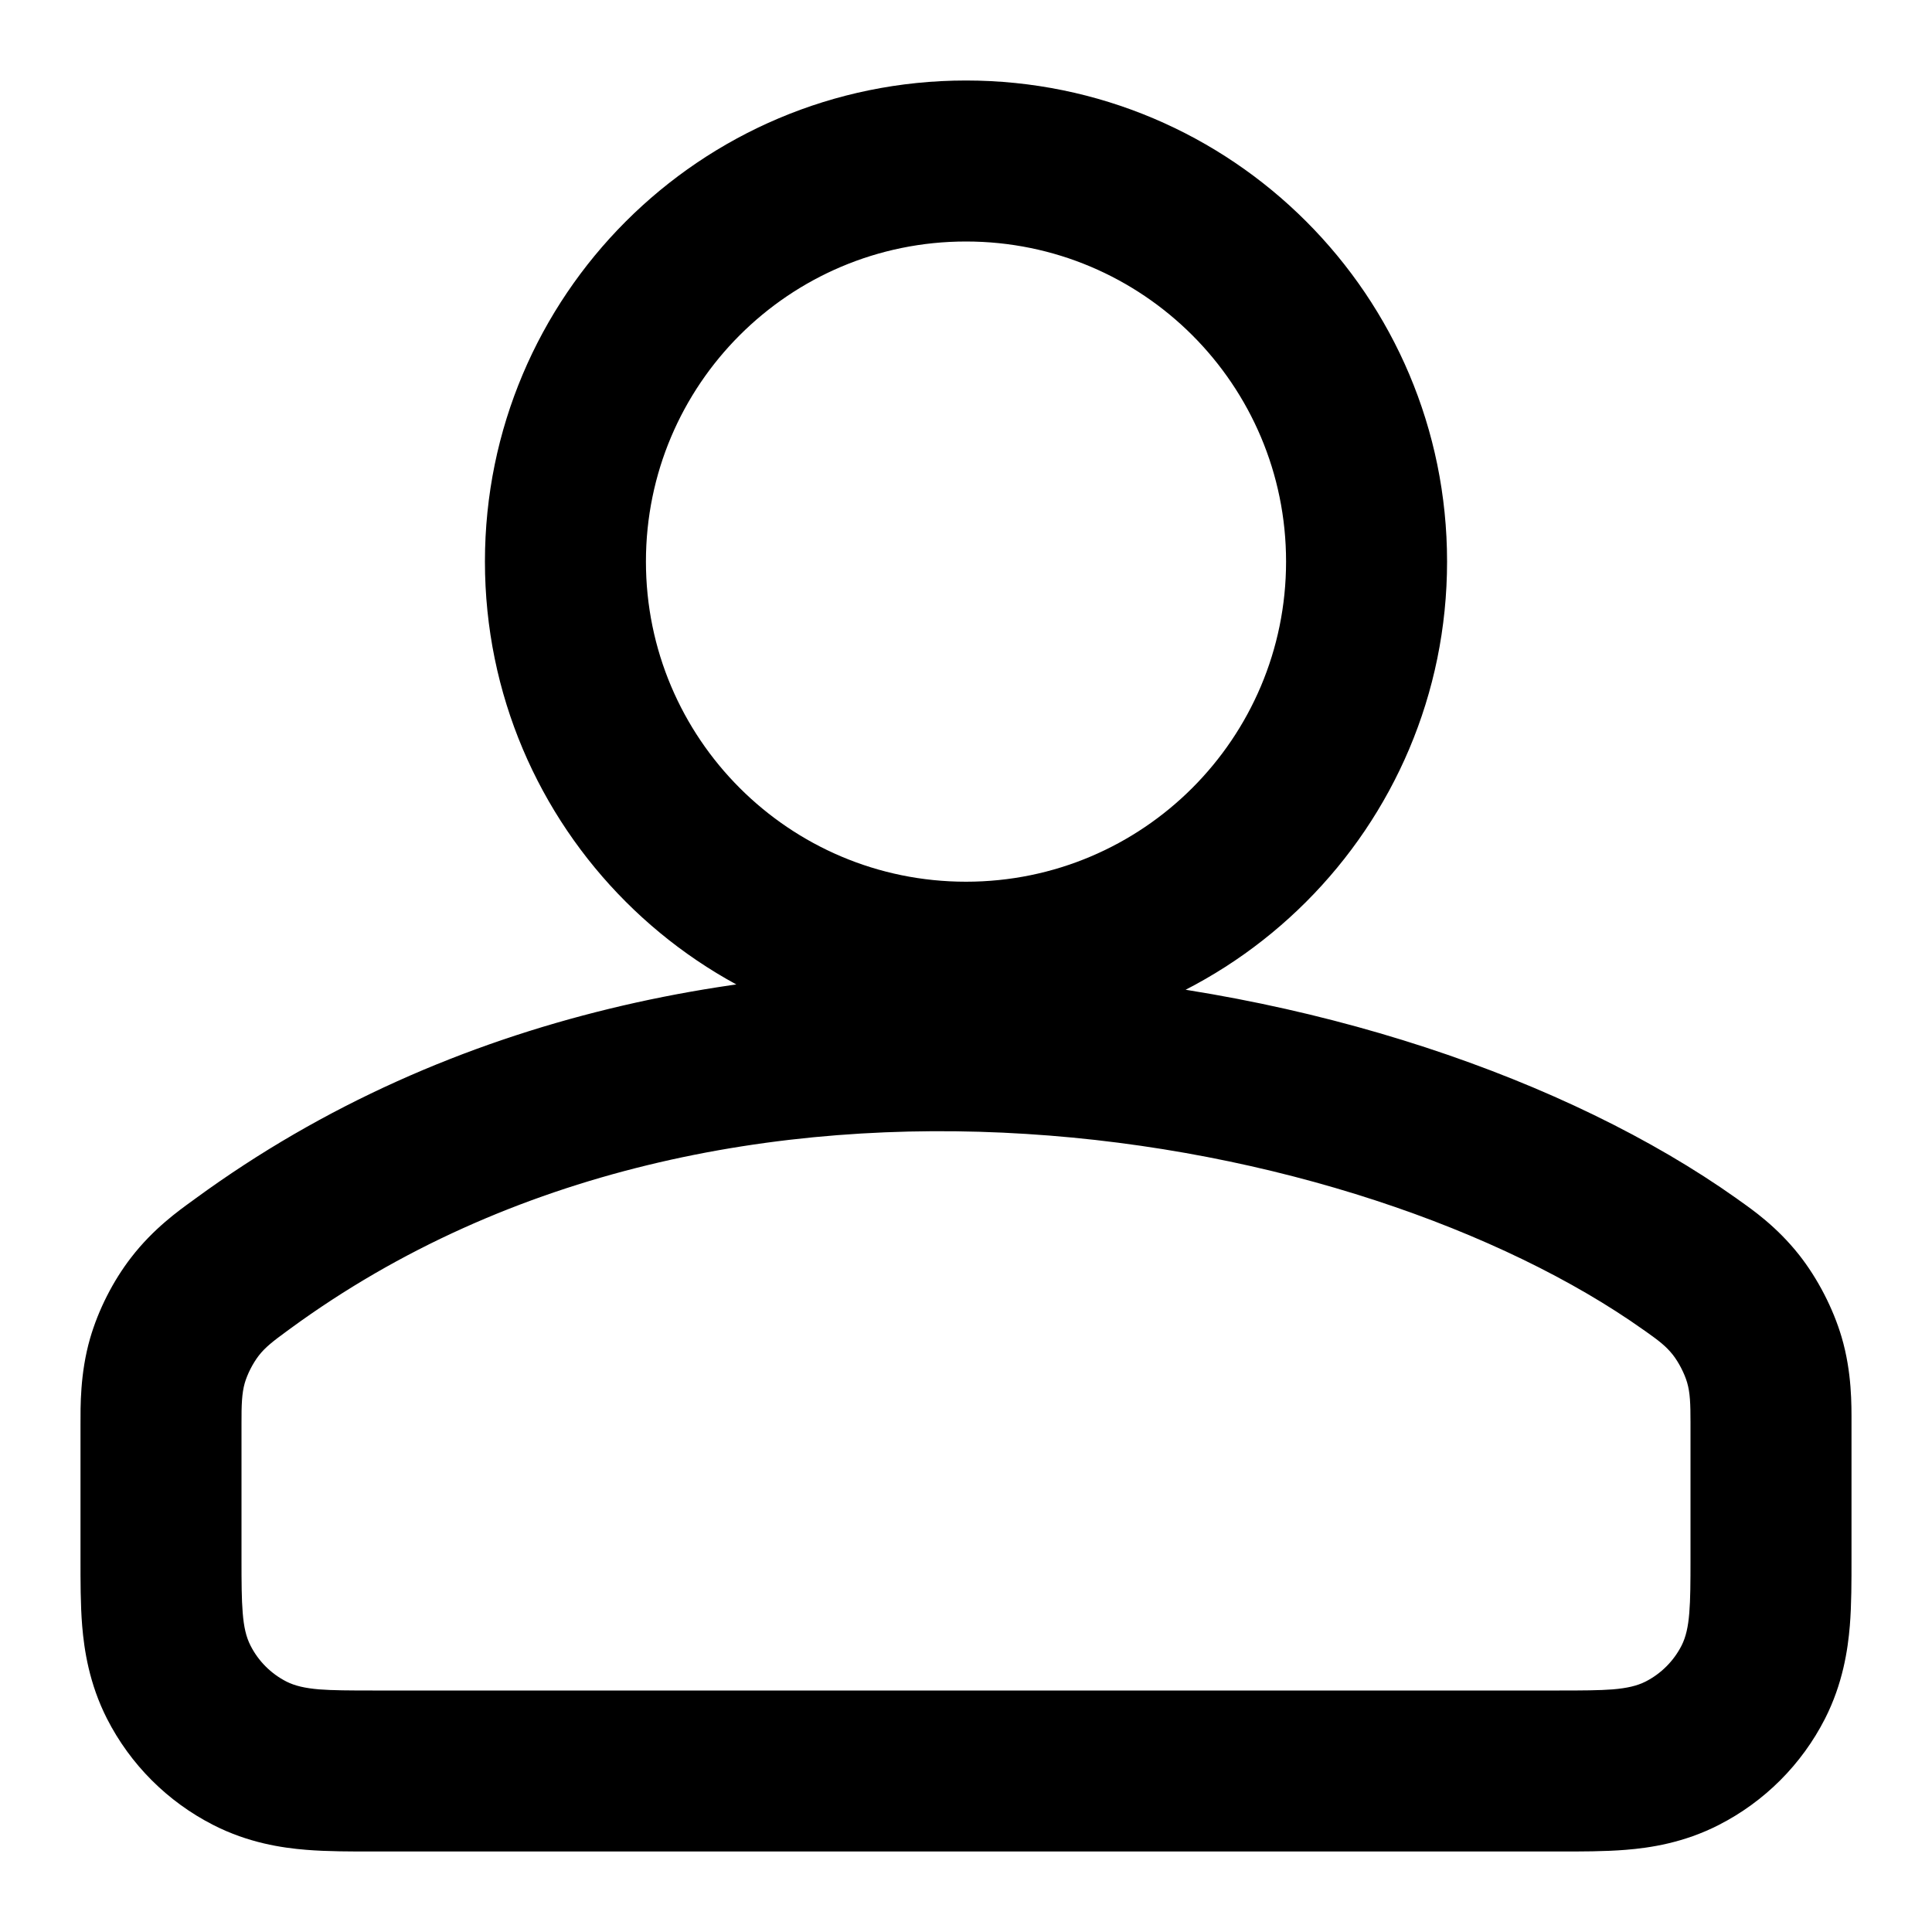<svg viewBox="0 0 24 24" fill="currentColor" xmlns="http://www.w3.org/2000/svg" style="width: 100%; height: 100%;">
<path d="M20.994 15.704L21.573 14.888L20.994 15.704ZM12.81 13.088L12.747 14.086L12.81 13.088ZM21.026 15.727L21.603 14.91L21.603 14.91L21.026 15.727ZM21.566 16.21L20.78 16.829L20.78 16.829L21.566 16.21ZM21.918 16.891L20.958 17.174V17.174L21.918 16.891ZM22 17.674L21 17.671V17.671L22 17.674ZM22 17.728H21V17.728L22 17.728ZM22 19.372L21 19.372V19.372L22 19.372ZM21.982 20.117L20.985 20.036L20.985 20.036L21.982 20.117ZM21.779 20.896L22.671 21.35L21.779 20.896ZM20.896 21.78L21.35 22.671L21.35 22.671L20.896 21.78ZM20.117 21.982L20.198 22.979H20.198L20.117 21.982ZM19.372 22L19.372 21H19.372V22ZM4.628 22V21H4.628L4.628 22ZM3.883 21.982L3.802 22.979H3.802L3.883 21.982ZM3.104 21.78L2.65 22.671L2.65 22.671L3.104 21.78ZM2.221 20.896L1.329 21.35L2.221 20.896ZM2.018 20.117L1.021 20.199L2.018 20.117ZM2 19.372L3 19.372V19.372L2 19.372ZM2 17.694L1 17.697V17.697L2 17.694ZM2.08 16.904L1.119 16.626L2.08 16.904ZM2.422 16.231L1.63 15.62H1.63L2.422 16.231ZM2.978 15.725L3.566 16.534L3.566 16.534L2.978 15.725ZM3.016 15.697L3.607 16.504L3.607 16.504L3.016 15.697ZM20.994 15.704L21.573 14.888C19.473 13.399 16.262 12.302 12.873 12.09L12.81 13.088L12.747 14.086C15.833 14.279 18.671 15.282 20.416 16.52L20.994 15.704ZM21.026 15.727L21.603 14.91C21.592 14.902 21.582 14.895 21.573 14.888L20.994 15.704L20.416 16.52C20.427 16.528 20.438 16.536 20.449 16.543L21.026 15.727ZM21.566 16.21L22.351 15.591C22.071 15.236 21.767 15.026 21.603 14.91L21.026 15.727L20.449 16.543C20.607 16.655 20.696 16.723 20.78 16.829L21.566 16.21ZM21.918 16.891L22.877 16.609C22.772 16.254 22.58 15.882 22.351 15.591L21.566 16.21L20.78 16.829C20.852 16.92 20.926 17.063 20.958 17.174L21.918 16.891ZM22 17.674L23 17.676C23 17.46 23.007 17.05 22.877 16.609L21.918 16.891L20.958 17.174C20.995 17.3 21 17.436 21 17.671L22 17.674ZM22 17.728H23C23 17.712 23 17.695 23 17.676L22 17.674L21 17.671C21 17.689 21 17.709 21 17.728H22ZM21.982 20.117L22.979 20.199C23.001 19.932 23 19.63 23 19.372L22 19.372L21 19.372C21 19.655 20.999 19.868 20.985 20.036L21.982 20.117ZM21.779 20.896L22.671 21.35C22.892 20.915 22.954 20.497 22.979 20.198L21.982 20.117L20.985 20.036C20.971 20.21 20.943 20.335 20.889 20.442L21.779 20.896ZM20.896 21.78L21.35 22.671C21.919 22.381 22.381 21.919 22.671 21.35L21.779 20.896L20.889 20.442C20.791 20.634 20.634 20.791 20.442 20.889L20.896 21.78ZM20.117 21.982L20.198 22.979C20.497 22.955 20.915 22.893 21.35 22.671L20.896 21.78L20.442 20.889C20.335 20.943 20.21 20.971 20.035 20.986L20.117 21.982ZM19.372 22L19.372 23C19.63 23 19.932 23.001 20.198 22.979L20.117 21.982L20.035 20.986C19.868 20.999 19.655 21 19.372 21L19.372 22ZM3.883 21.982L3.802 22.979C4.068 23.001 4.37 23 4.628 23L4.628 22L4.628 21C4.345 21 4.132 20.999 3.964 20.986L3.883 21.982ZM3.104 21.78L2.65 22.671C3.085 22.893 3.503 22.955 3.802 22.979L3.883 21.982L3.964 20.986C3.79 20.971 3.665 20.943 3.558 20.889L3.104 21.78ZM2.221 20.896L1.329 21.35C1.619 21.919 2.081 22.381 2.65 22.671L3.104 21.78L3.558 20.889C3.366 20.791 3.209 20.634 3.112 20.442L2.221 20.896ZM2.018 20.117L1.021 20.199C1.046 20.497 1.108 20.915 1.329 21.35L2.221 20.896L3.112 20.442C3.057 20.335 3.029 20.21 3.015 20.036L2.018 20.117ZM2 19.372L1 19.372C1 19.63 0.999 19.932 1.021 20.199L2.018 20.117L3.015 20.036C3.001 19.868 3 19.655 3 19.372L2 19.372ZM2 19.34H1C1 19.351 1 19.361 1 19.372L2 19.372L3 19.372C3 19.362 3 19.351 3 19.34H2ZM2 17.752H1V19.34H2H3V17.752H2ZM2 17.694L1 17.697C1 17.716 1 17.735 1 17.752H2H3C3 17.731 3 17.711 3 17.691L2 17.694ZM2.08 16.904L1.119 16.626C0.993 17.063 1 17.479 1 17.697L2 17.694L3 17.691C2.999 17.446 3.005 17.306 3.04 17.182L2.08 16.904ZM2.422 16.231L1.63 15.62C1.404 15.912 1.222 16.271 1.119 16.626L2.08 16.904L3.04 17.182C3.073 17.068 3.141 16.936 3.213 16.842L2.422 16.231ZM2.978 15.725L2.389 14.917C2.222 15.038 1.905 15.263 1.63 15.62L2.422 16.231L3.213 16.842C3.293 16.738 3.392 16.661 3.566 16.534L2.978 15.725ZM3.016 15.697L2.426 14.89C2.414 14.898 2.402 14.907 2.389 14.917L2.978 15.725L3.566 16.534C3.579 16.524 3.593 16.514 3.607 16.504L3.016 15.697ZM12.81 13.088L12.873 12.09C9.459 11.876 5.629 12.547 2.426 14.89L3.016 15.697L3.607 16.504C6.334 14.509 9.662 13.892 12.747 14.086L12.81 13.088ZM22 19.372L23 19.372L23 17.728L22 17.728L21 17.728L21 19.372L22 19.372ZM4.628 22V23H19.372V22V21H4.628V22ZM12 2V1C8.699 1 6.024 3.676 6.024 6.976H7.024H8.024C8.024 4.78 9.804 3 12 3V2ZM16.976 6.976H17.976C17.976 3.676 15.301 1 12 1V2V3C14.196 3 15.976 4.78 15.976 6.976H16.976ZM12 11.953V12.953C15.301 12.953 17.976 10.277 17.976 6.976H16.976H15.976C15.976 9.172 14.196 10.953 12 10.953V11.953ZM7.024 6.976H6.024C6.024 10.277 8.699 12.953 12 12.953V11.953V10.953C9.804 10.953 8.024 9.172 8.024 6.976H7.024Z" fill="currentColor"/>
</svg>
